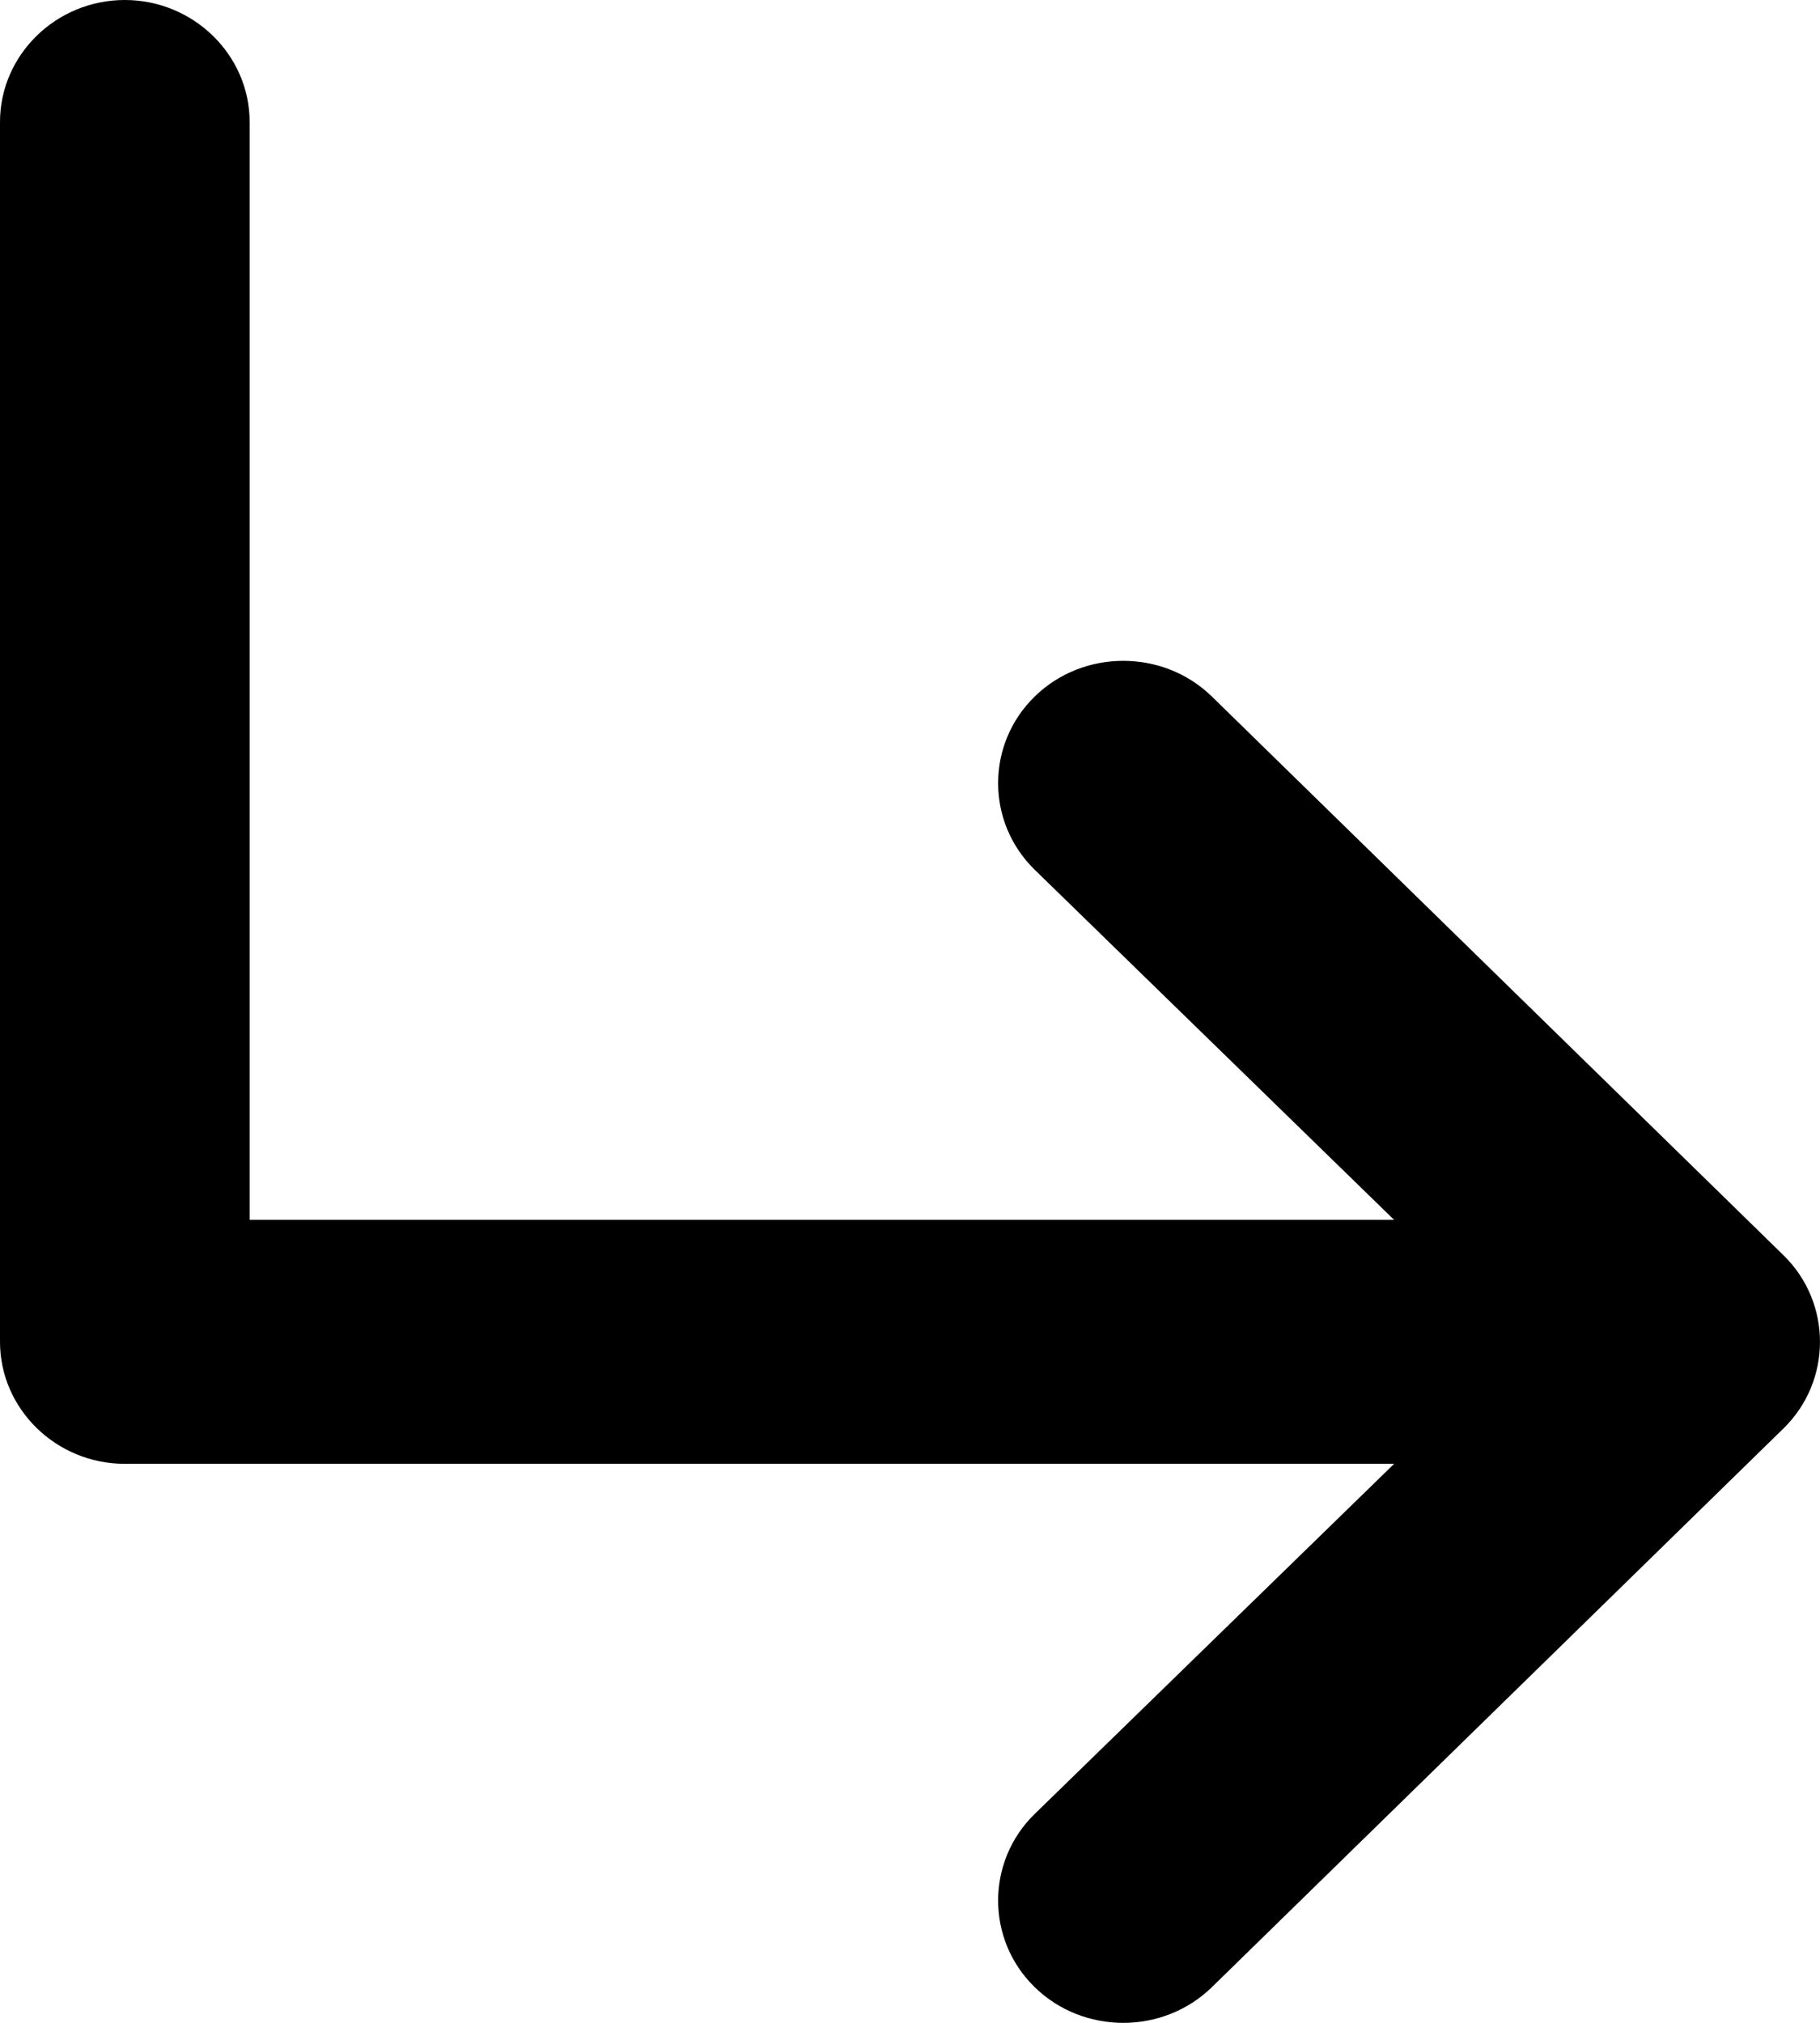 <svg width="18" height="20" viewBox="0 0 18 20" fill="none" xmlns="http://www.w3.org/2000/svg">
<path d="M17.639 14.123L11.986 19.647C11.504 20.118 10.714 20.118 10.233 19.647C9.751 19.177 9.751 18.405 10.233 17.935L13.788 14.473H1.234C0.555 14.473 0 13.93 0 13.267V1.206C0 0.543 0.555 0 1.234 0C1.913 0 2.469 0.543 2.469 1.206V12.061H13.788L10.233 8.599C9.751 8.129 9.751 7.357 10.233 6.887C10.714 6.416 11.504 6.416 11.986 6.887L17.639 12.411C18.12 12.881 18.12 13.653 17.639 14.123Z" fill="black"/>
</svg>
